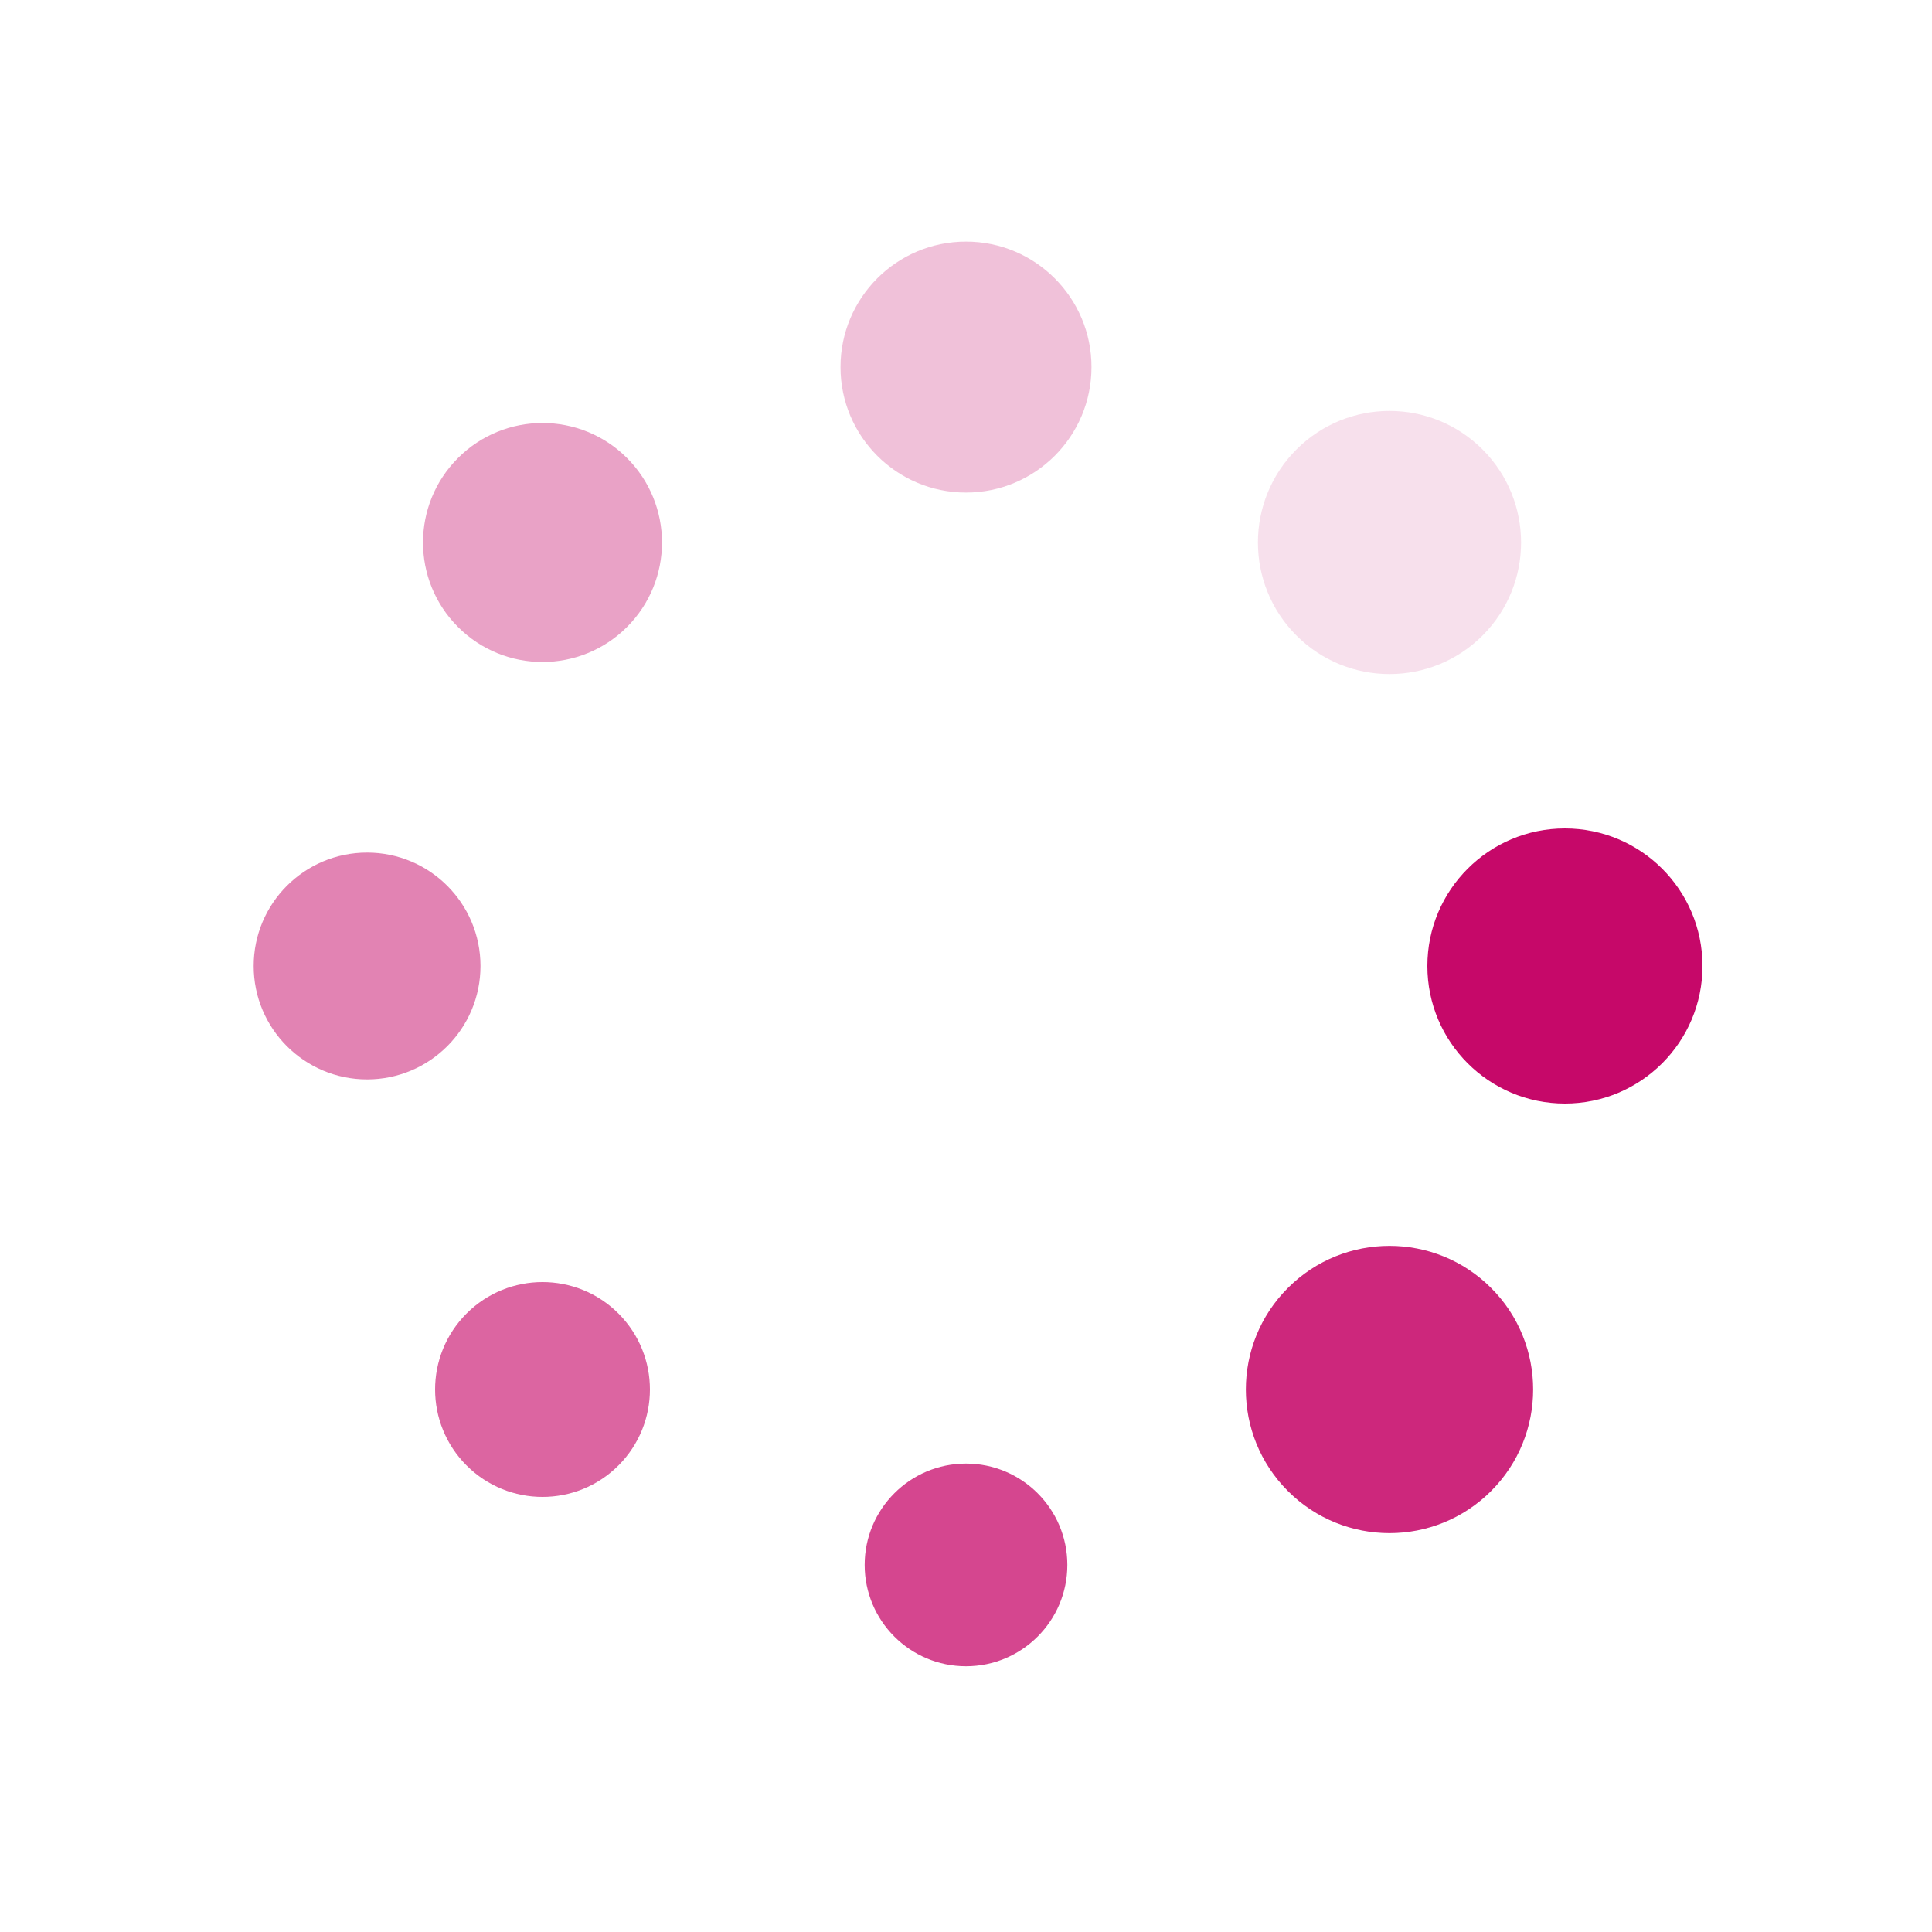 <?xml version="1.0" encoding="utf-8"?>
<svg xmlns="http://www.w3.org/2000/svg" xmlns:xlink="http://www.w3.org/1999/xlink" style="margin: auto; background: rgb(255, 255, 255); display: block; shape-rendering: auto;" width="200px" height="200px" viewBox="0 0 100 100" preserveAspectRatio="xMidYMid">
<g transform="translate(81,50)">
<g transform="rotate(0)">
<circle cx="0" cy="0" r="5" fill="#c60869" fill-opacity="1" transform="scale(1.424 1.424)">
  <animateTransform attributeName="transform" type="scale" begin="-0.603s" values="1.5 1.5;1 1" keyTimes="0;1" dur="0.69s" repeatCount="indefinite"></animateTransform>
  <animate attributeName="fill-opacity" keyTimes="0;1" dur="0.69s" repeatCount="indefinite" values="1;0" begin="-0.603s"></animate>
</circle>
</g>
</g><g transform="translate(71.92,71.92)">
<g transform="rotate(45)">
<circle cx="0" cy="0" r="5" fill="#c60869" fill-opacity="0.875" transform="scale(1.487 1.487)">
  <animateTransform attributeName="transform" type="scale" begin="-0.517s" values="1.5 1.5;1 1" keyTimes="0;1" dur="0.69s" repeatCount="indefinite"></animateTransform>
  <animate attributeName="fill-opacity" keyTimes="0;1" dur="0.69s" repeatCount="indefinite" values="1;0" begin="-0.517s"></animate>
</circle>
</g>
</g><g transform="translate(50,81)">
<g transform="rotate(90)">
<circle cx="0" cy="0" r="5" fill="#c60869" fill-opacity="0.75" transform="scale(1.049 1.049)">
  <animateTransform attributeName="transform" type="scale" begin="-0.431s" values="1.5 1.5;1 1" keyTimes="0;1" dur="0.69s" repeatCount="indefinite"></animateTransform>
  <animate attributeName="fill-opacity" keyTimes="0;1" dur="0.69s" repeatCount="indefinite" values="1;0" begin="-0.431s"></animate>
</circle>
</g>
</g><g transform="translate(28.08,71.92)">
<g transform="rotate(135)">
<circle cx="0" cy="0" r="5" fill="#c60869" fill-opacity="0.625" transform="scale(1.112 1.112)">
  <animateTransform attributeName="transform" type="scale" begin="-0.345s" values="1.5 1.5;1 1" keyTimes="0;1" dur="0.69s" repeatCount="indefinite"></animateTransform>
  <animate attributeName="fill-opacity" keyTimes="0;1" dur="0.69s" repeatCount="indefinite" values="1;0" begin="-0.345s"></animate>
</circle>
</g>
</g><g transform="translate(19,50)">
<g transform="rotate(180)">
<circle cx="0" cy="0" r="5" fill="#c60869" fill-opacity="0.5" transform="scale(1.174 1.174)">
  <animateTransform attributeName="transform" type="scale" begin="-0.259s" values="1.5 1.5;1 1" keyTimes="0;1" dur="0.69s" repeatCount="indefinite"></animateTransform>
  <animate attributeName="fill-opacity" keyTimes="0;1" dur="0.69s" repeatCount="indefinite" values="1;0" begin="-0.259s"></animate>
</circle>
</g>
</g><g transform="translate(28.08,28.08)">
<g transform="rotate(225)">
<circle cx="0" cy="0" r="5" fill="#c60869" fill-opacity="0.375" transform="scale(1.237 1.237)">
  <animateTransform attributeName="transform" type="scale" begin="-0.172s" values="1.5 1.5;1 1" keyTimes="0;1" dur="0.69s" repeatCount="indefinite"></animateTransform>
  <animate attributeName="fill-opacity" keyTimes="0;1" dur="0.69s" repeatCount="indefinite" values="1;0" begin="-0.172s"></animate>
</circle>
</g>
</g><g transform="translate(50,19)">
<g transform="rotate(270)">
<circle cx="0" cy="0" r="5" fill="#c60869" fill-opacity="0.25" transform="scale(1.299 1.299)">
  <animateTransform attributeName="transform" type="scale" begin="-0.086s" values="1.5 1.5;1 1" keyTimes="0;1" dur="0.69s" repeatCount="indefinite"></animateTransform>
  <animate attributeName="fill-opacity" keyTimes="0;1" dur="0.69s" repeatCount="indefinite" values="1;0" begin="-0.086s"></animate>
</circle>
</g>
</g><g transform="translate(71.92,28.08)">
<g transform="rotate(315)">
<circle cx="0" cy="0" r="5" fill="#c60869" fill-opacity="0.125" transform="scale(1.362 1.362)">
  <animateTransform attributeName="transform" type="scale" begin="0s" values="1.5 1.5;1 1" keyTimes="0;1" dur="0.69s" repeatCount="indefinite"></animateTransform>
  <animate attributeName="fill-opacity" keyTimes="0;1" dur="0.69s" repeatCount="indefinite" values="1;0" begin="0s"></animate>
</circle>
</g>
</g>
<!-- [ldio] generated by https://loading.io/ --></svg>